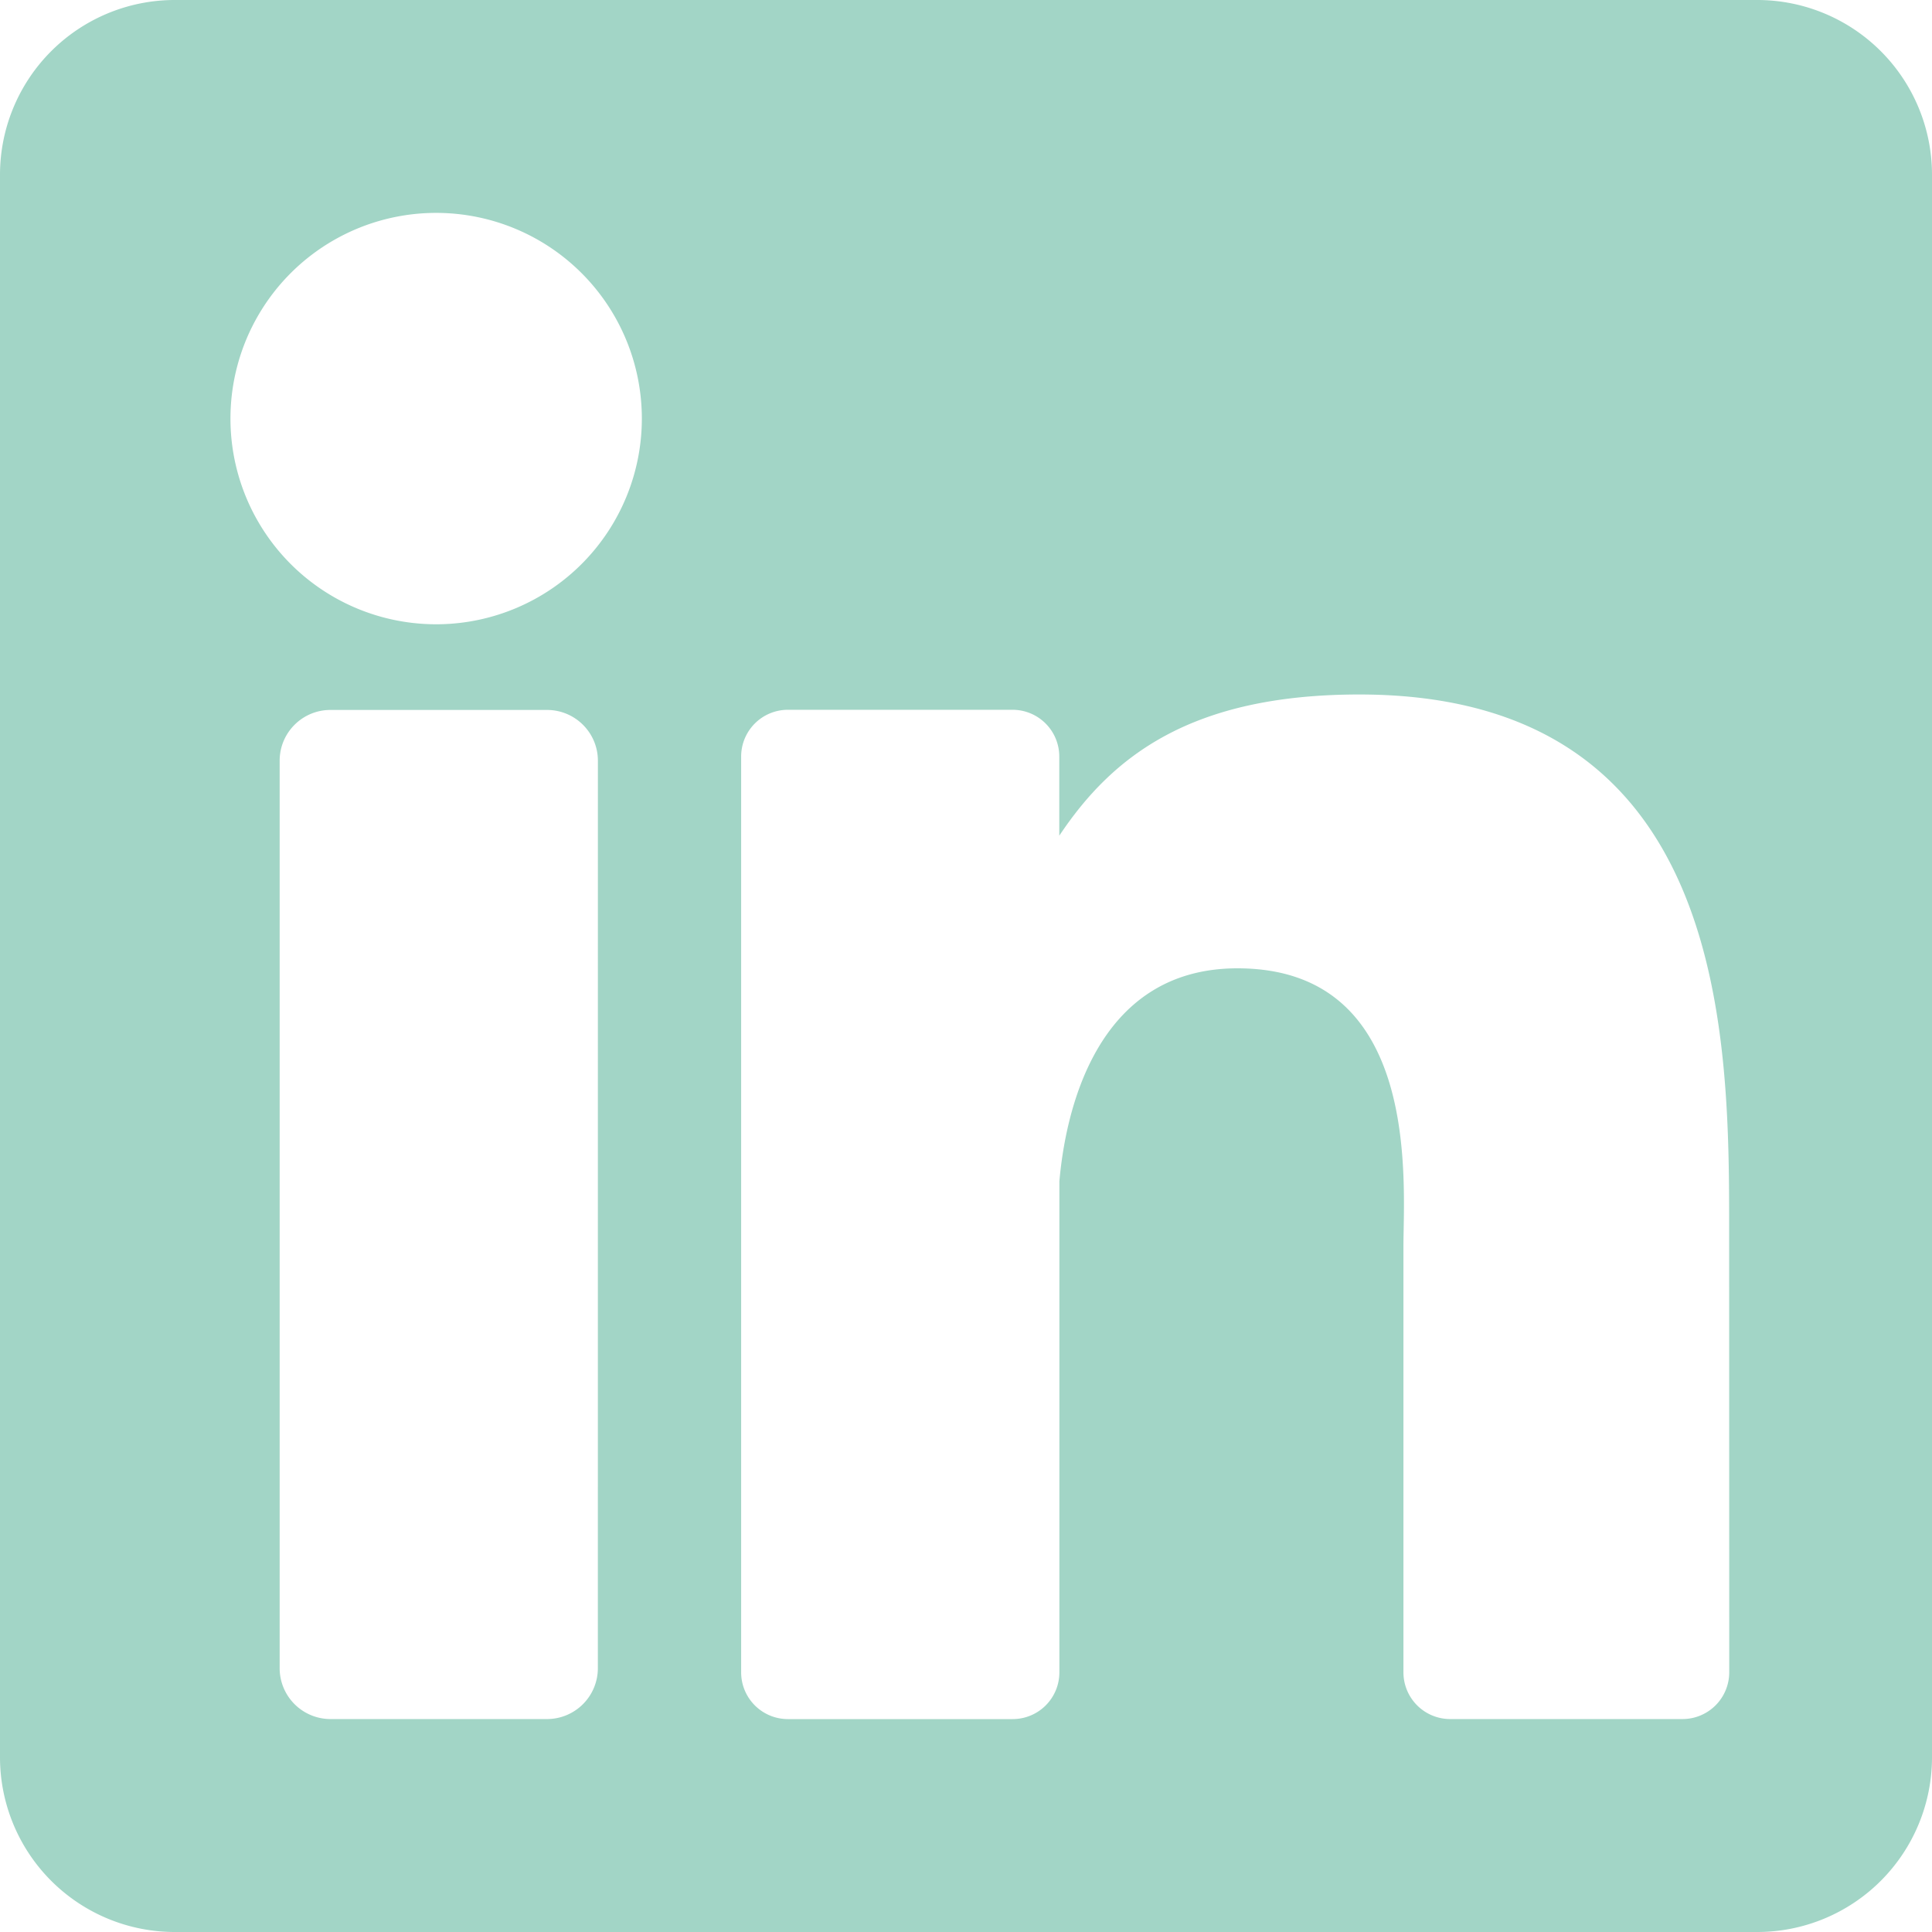 <svg xmlns="http://www.w3.org/2000/svg" width="60" height="60"><path d="M54.572 0H5.427A5.428 5.428 0 000 5.428v49.145A5.428 5.428 0 005.428 60h49.145A5.428 5.428 0 0060 54.572V5.425A5.428 5.428 0 0054.572 0zM18.567 51.807a1.58 1.58 0 01-1.58 1.58h-6.725a1.58 1.58 0 01-1.577-1.58V23.625c0-.873.708-1.577 1.577-1.577h6.726c.872 0 1.58.705 1.58 1.577zm-4.942-32.42a6.388 6.388 0 110-12.775 6.388 6.388 0 010 12.775zm40.078 32.55a1.452 1.452 0 01-1.45 1.45h-7.218a1.452 1.452 0 01-1.45-1.45V38.715c0-1.972.575-8.643-5.155-8.643-4.448 0-5.35 4.566-5.53 6.616v15.25a1.45 1.45 0 01-1.45 1.45h-6.983a1.452 1.452 0 01-1.45-1.45V23.495a1.452 1.452 0 011.45-1.452h6.978a1.452 1.452 0 011.452 1.45v2.46c1.65-2.475 4.1-4.385 9.318-4.385 11.55 0 11.485 10.795 11.485 16.725z" fill="#a2d5c6"/></svg>